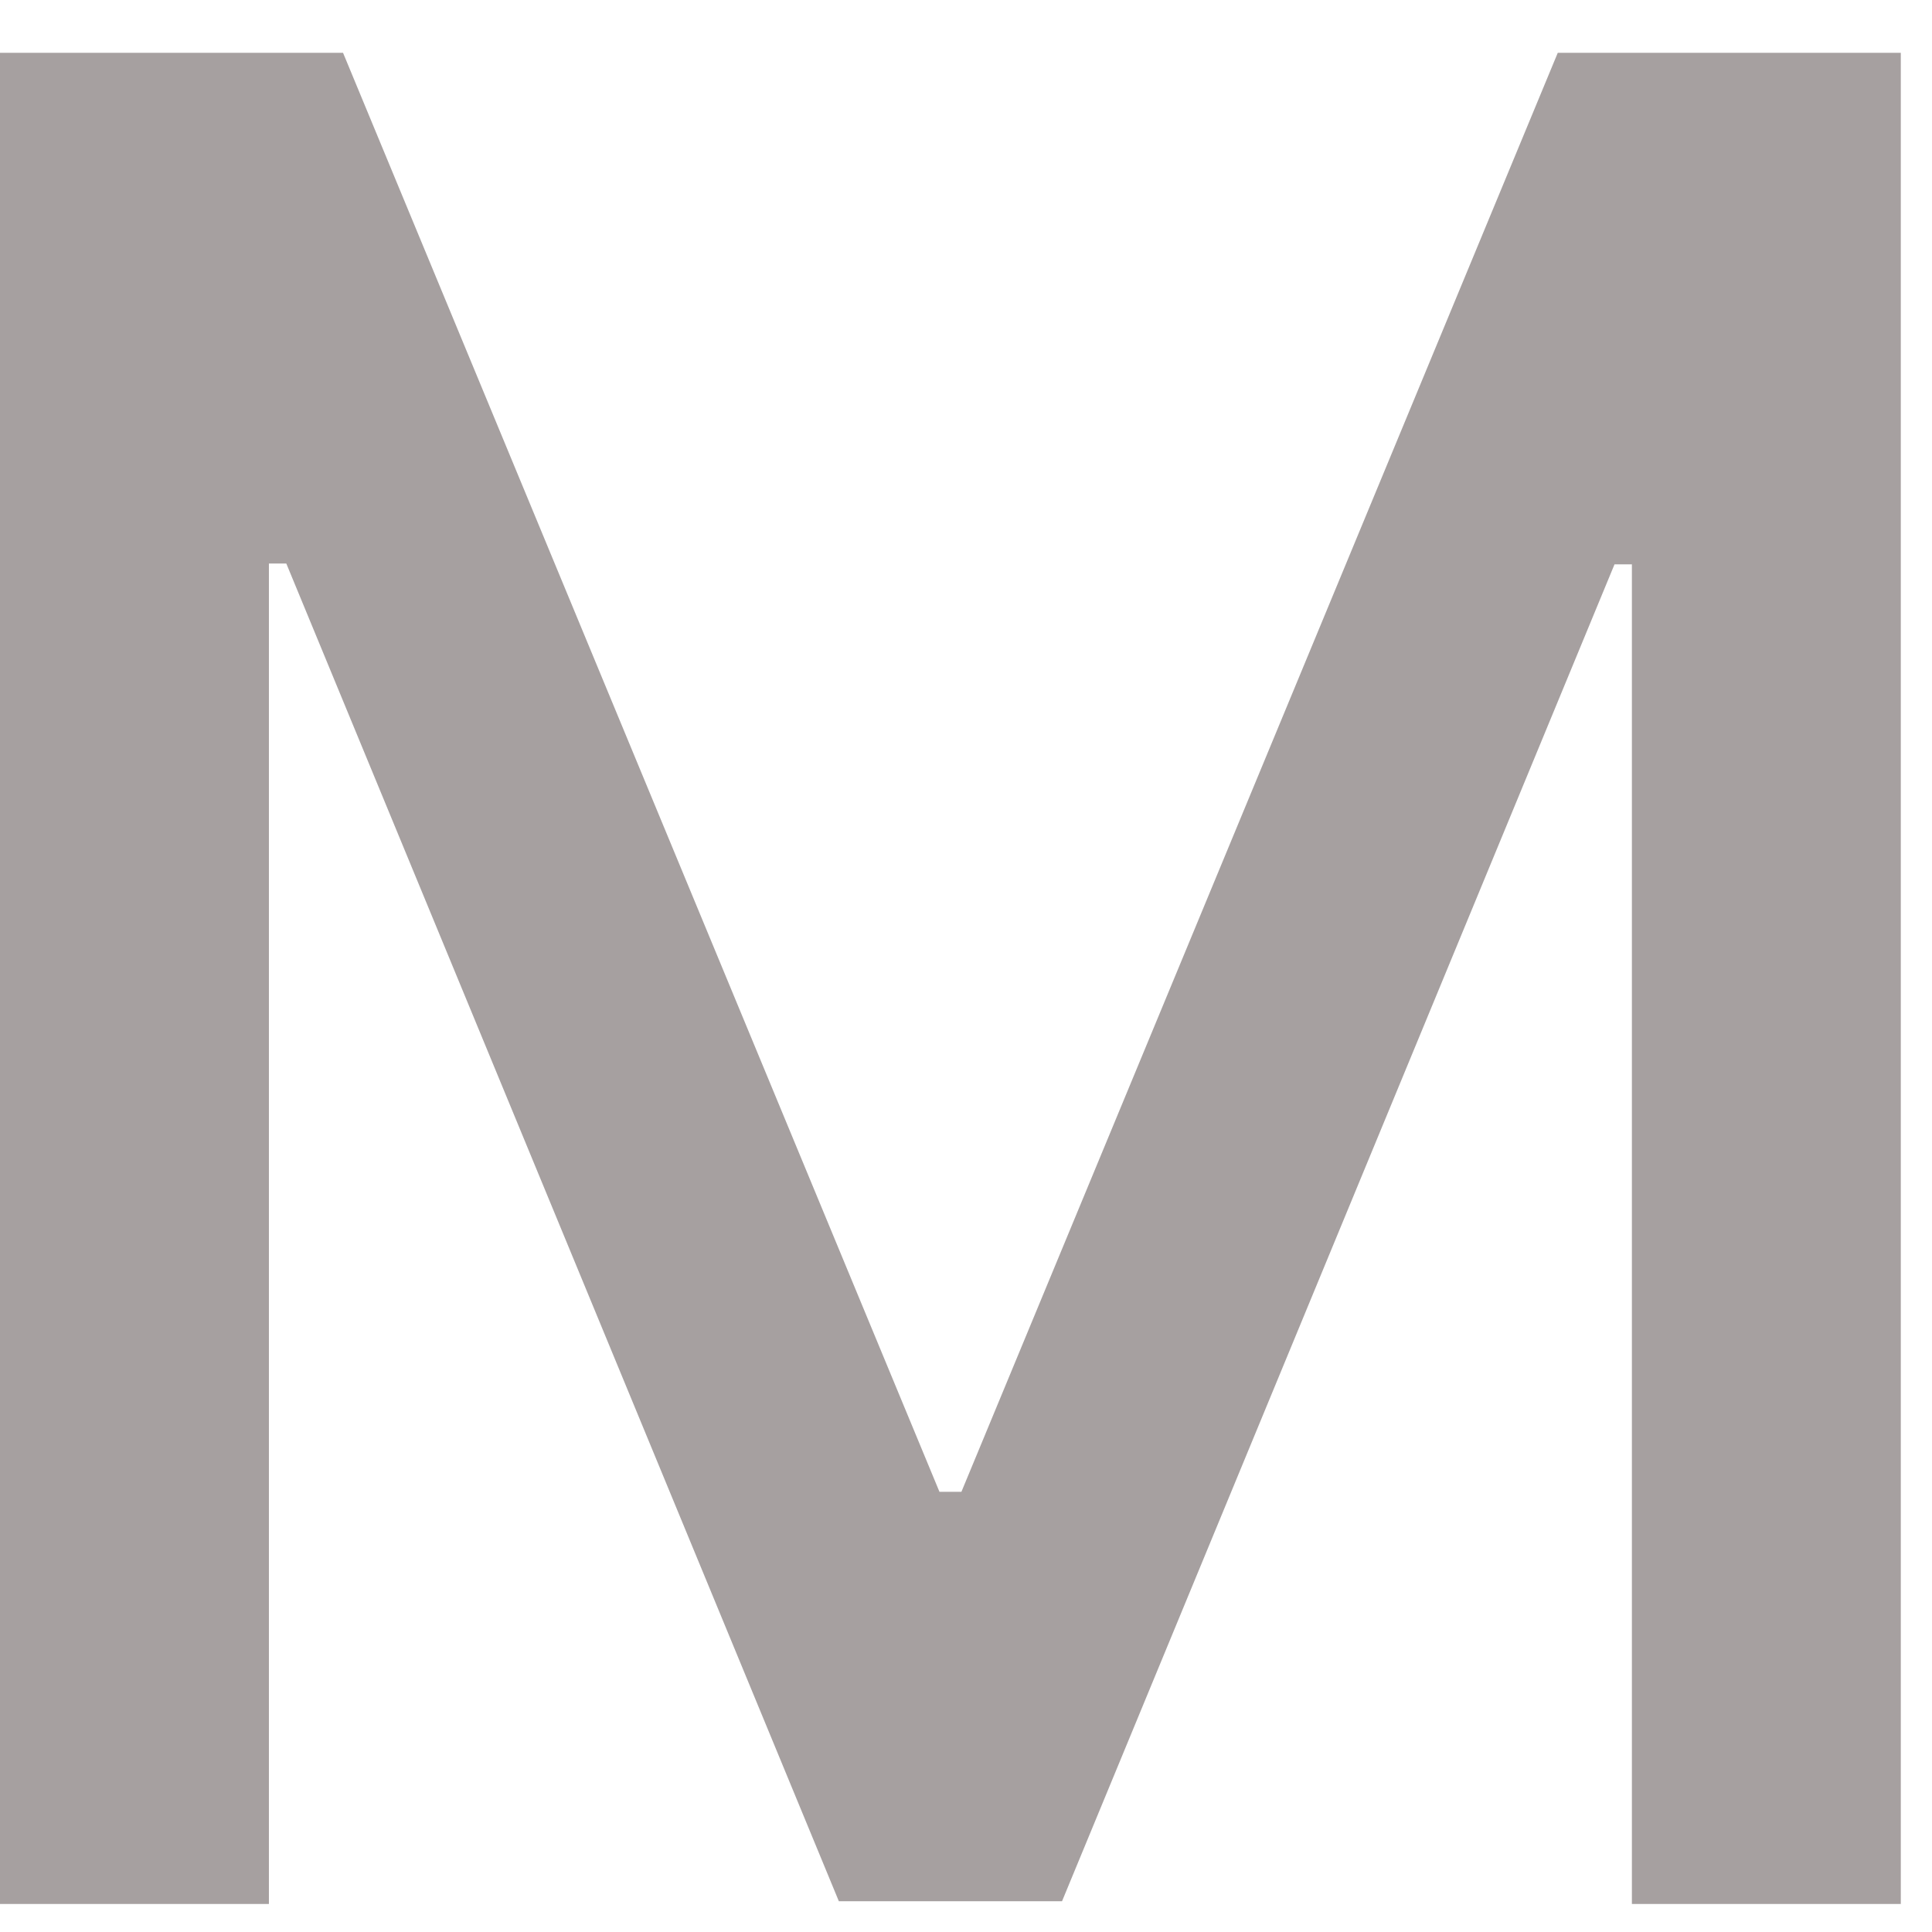 <svg width="27" height="27" fill="none" xmlns="http://www.w3.org/2000/svg"><path d="M0 .737v25.871h3.758V7.875h.243l7.722 18.695h3.119l7.721-18.683h.243v18.721h3.758V.738H21.77l-8.334 20.11h-.307L4.794.738H0z" fill="#A6A0A0"/></svg>